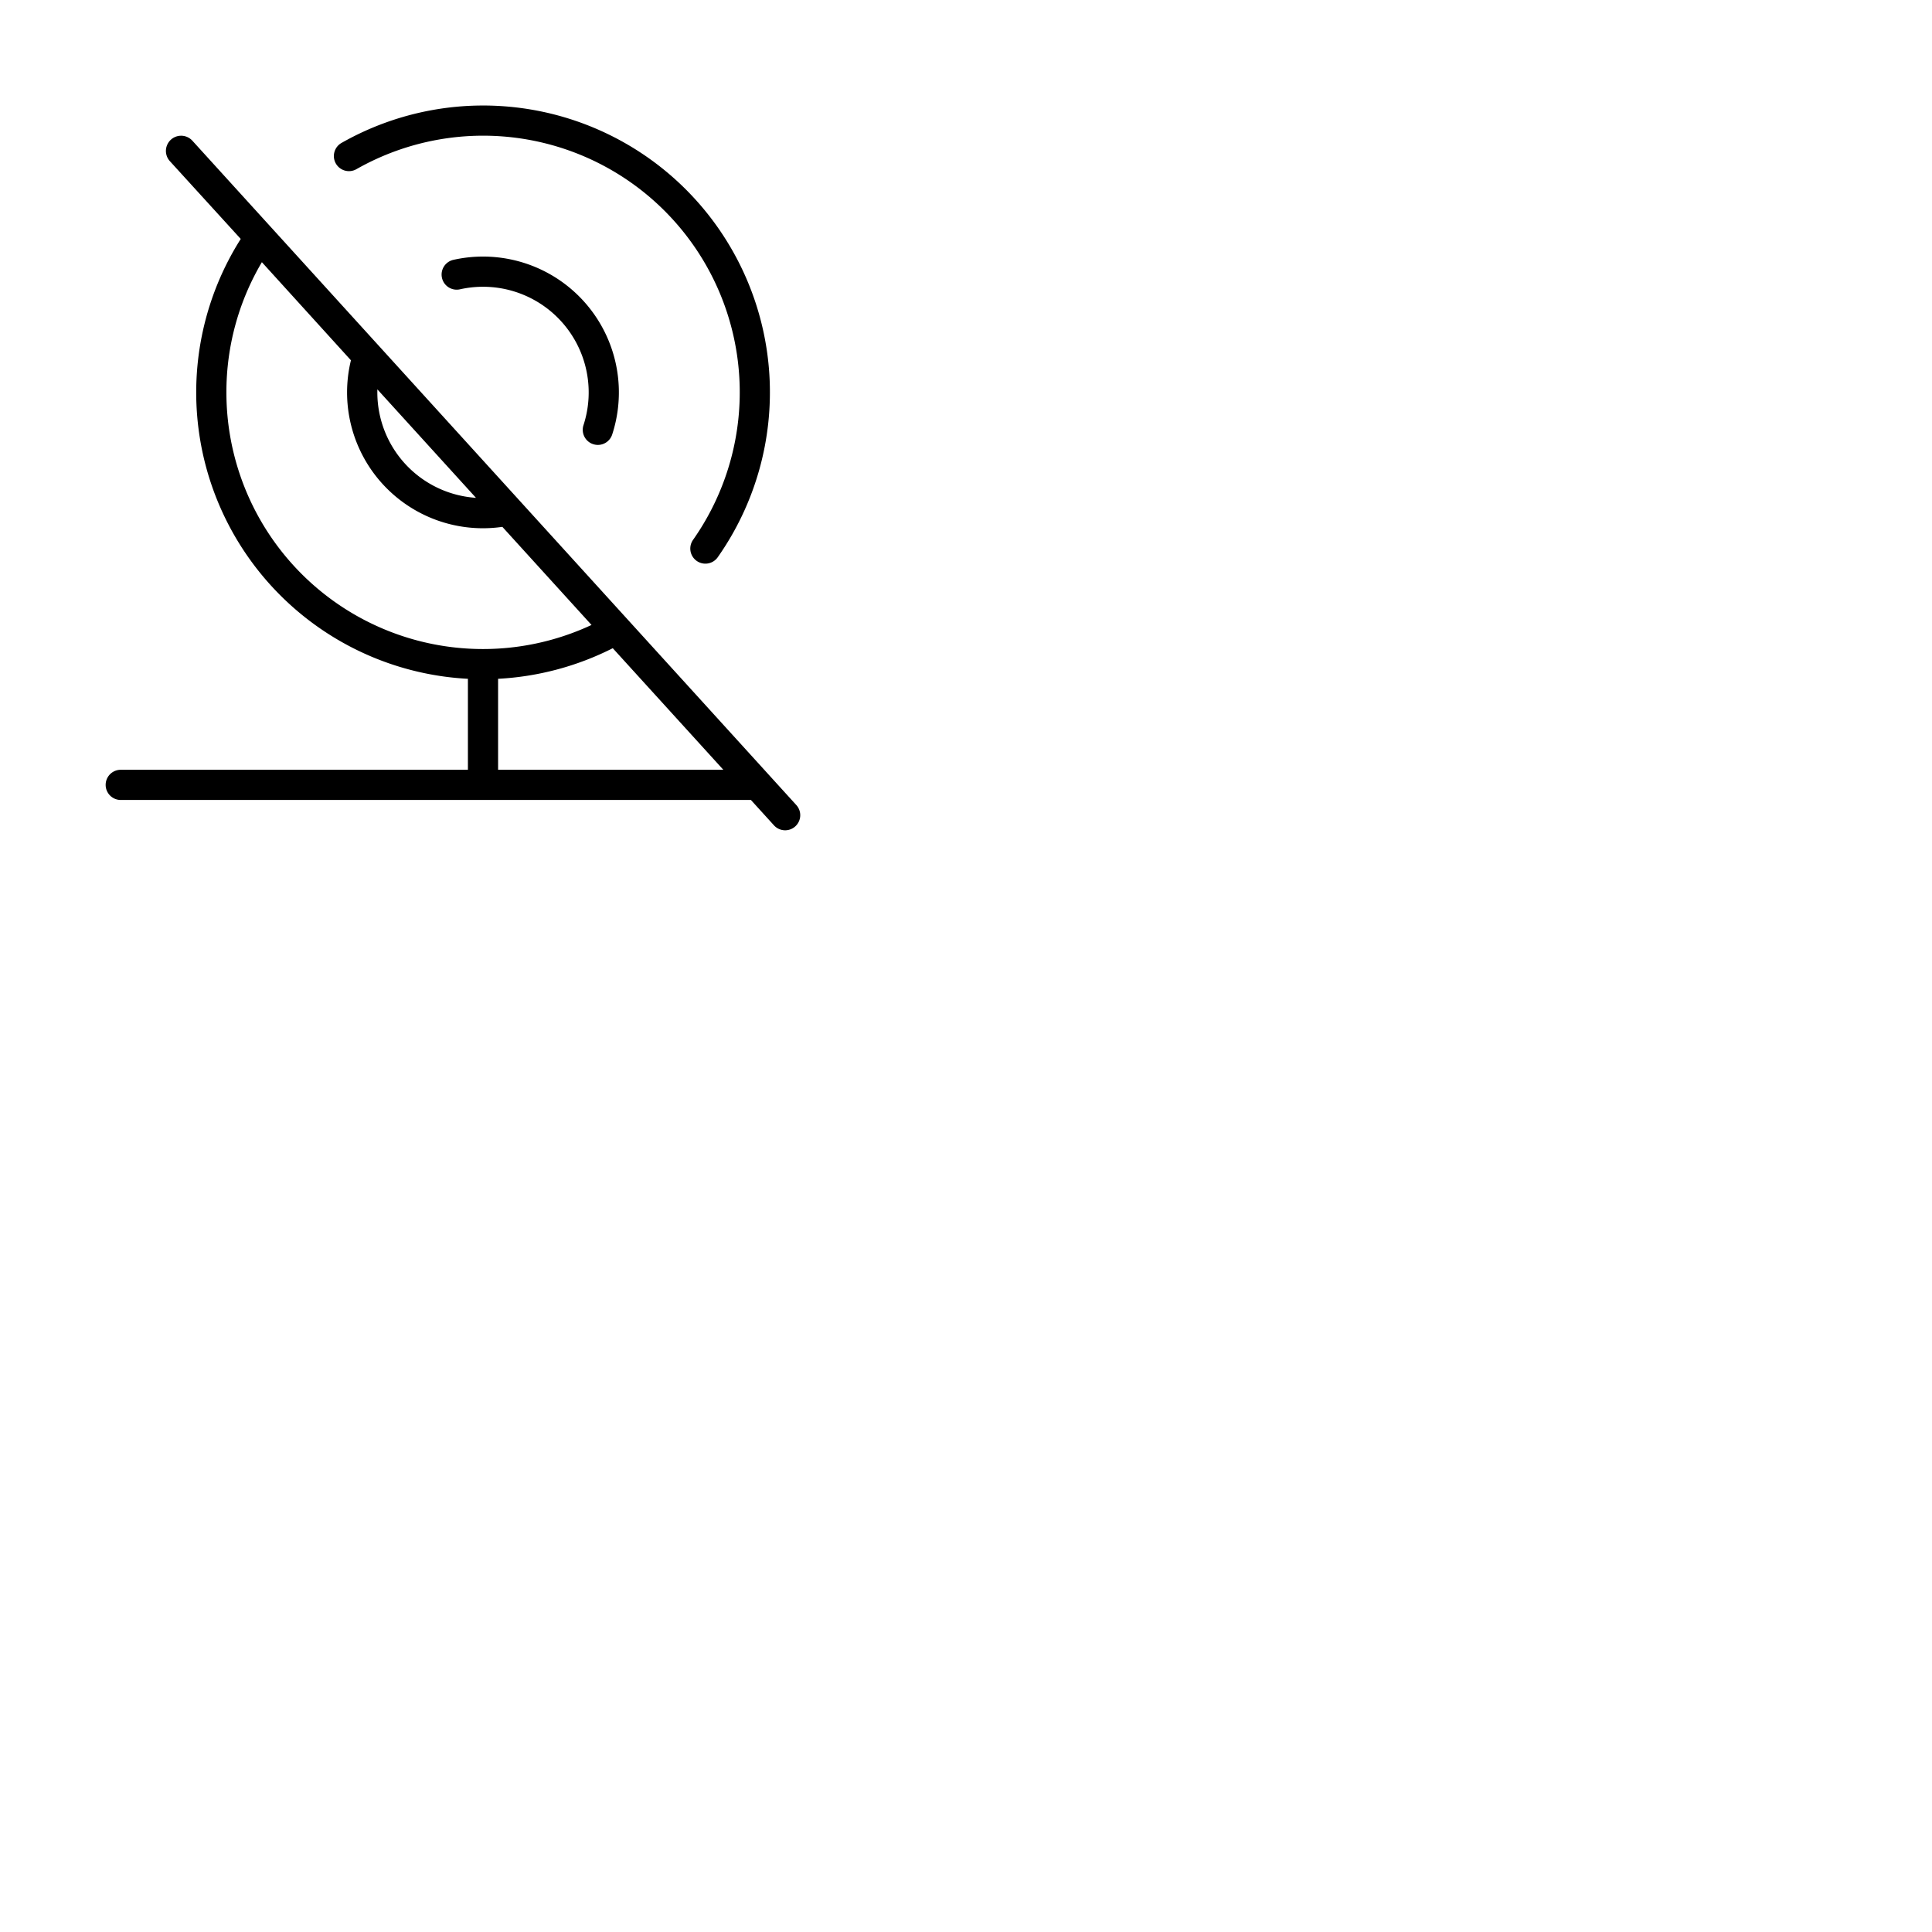<svg xmlns="http://www.w3.org/2000/svg" version="1.1" viewBox="0 0 512 512" fill="currentColor"><path fill="currentColor" d="m211 213.31l-160-176a4 4 0 0 0-6 5.38l18.8 20.63A76 76 0 0 0 124 179.89V204H32a4 4 0 0 0 0 8h167l6.08 6.69a4 4 0 1 0 5.92-5.38M100 103.18l26.14 28.75A28 28 0 0 1 100 104zM60 104a67.62 67.62 0 0 1 9.4-34.52l23.6 26a36 36 0 0 0 40.13 44.14l23.63 26A68 68 0 0 1 60 104m72 100v-24.11a76.09 76.09 0 0 0 30.39-8.11l29.3 32.22ZM89 43.33a4 4 0 0 1 1.5-5.45a76 76 0 0 1 99.76 109.72a4 4 0 1 1-6.55-4.59a68 68 0 0 0-89.25-98.18a4 4 0 0 1-5.46-1.5m65.63 69.34a28 28 0 0 0-32.73-36a4 4 0 0 1-1.74-7.81a36 36 0 0 1 42.08 46.28a4 4 0 0 1-3.8 2.77a4.12 4.12 0 0 1-1.24-.2a4 4 0 0 1-2.57-5.04"/></svg>